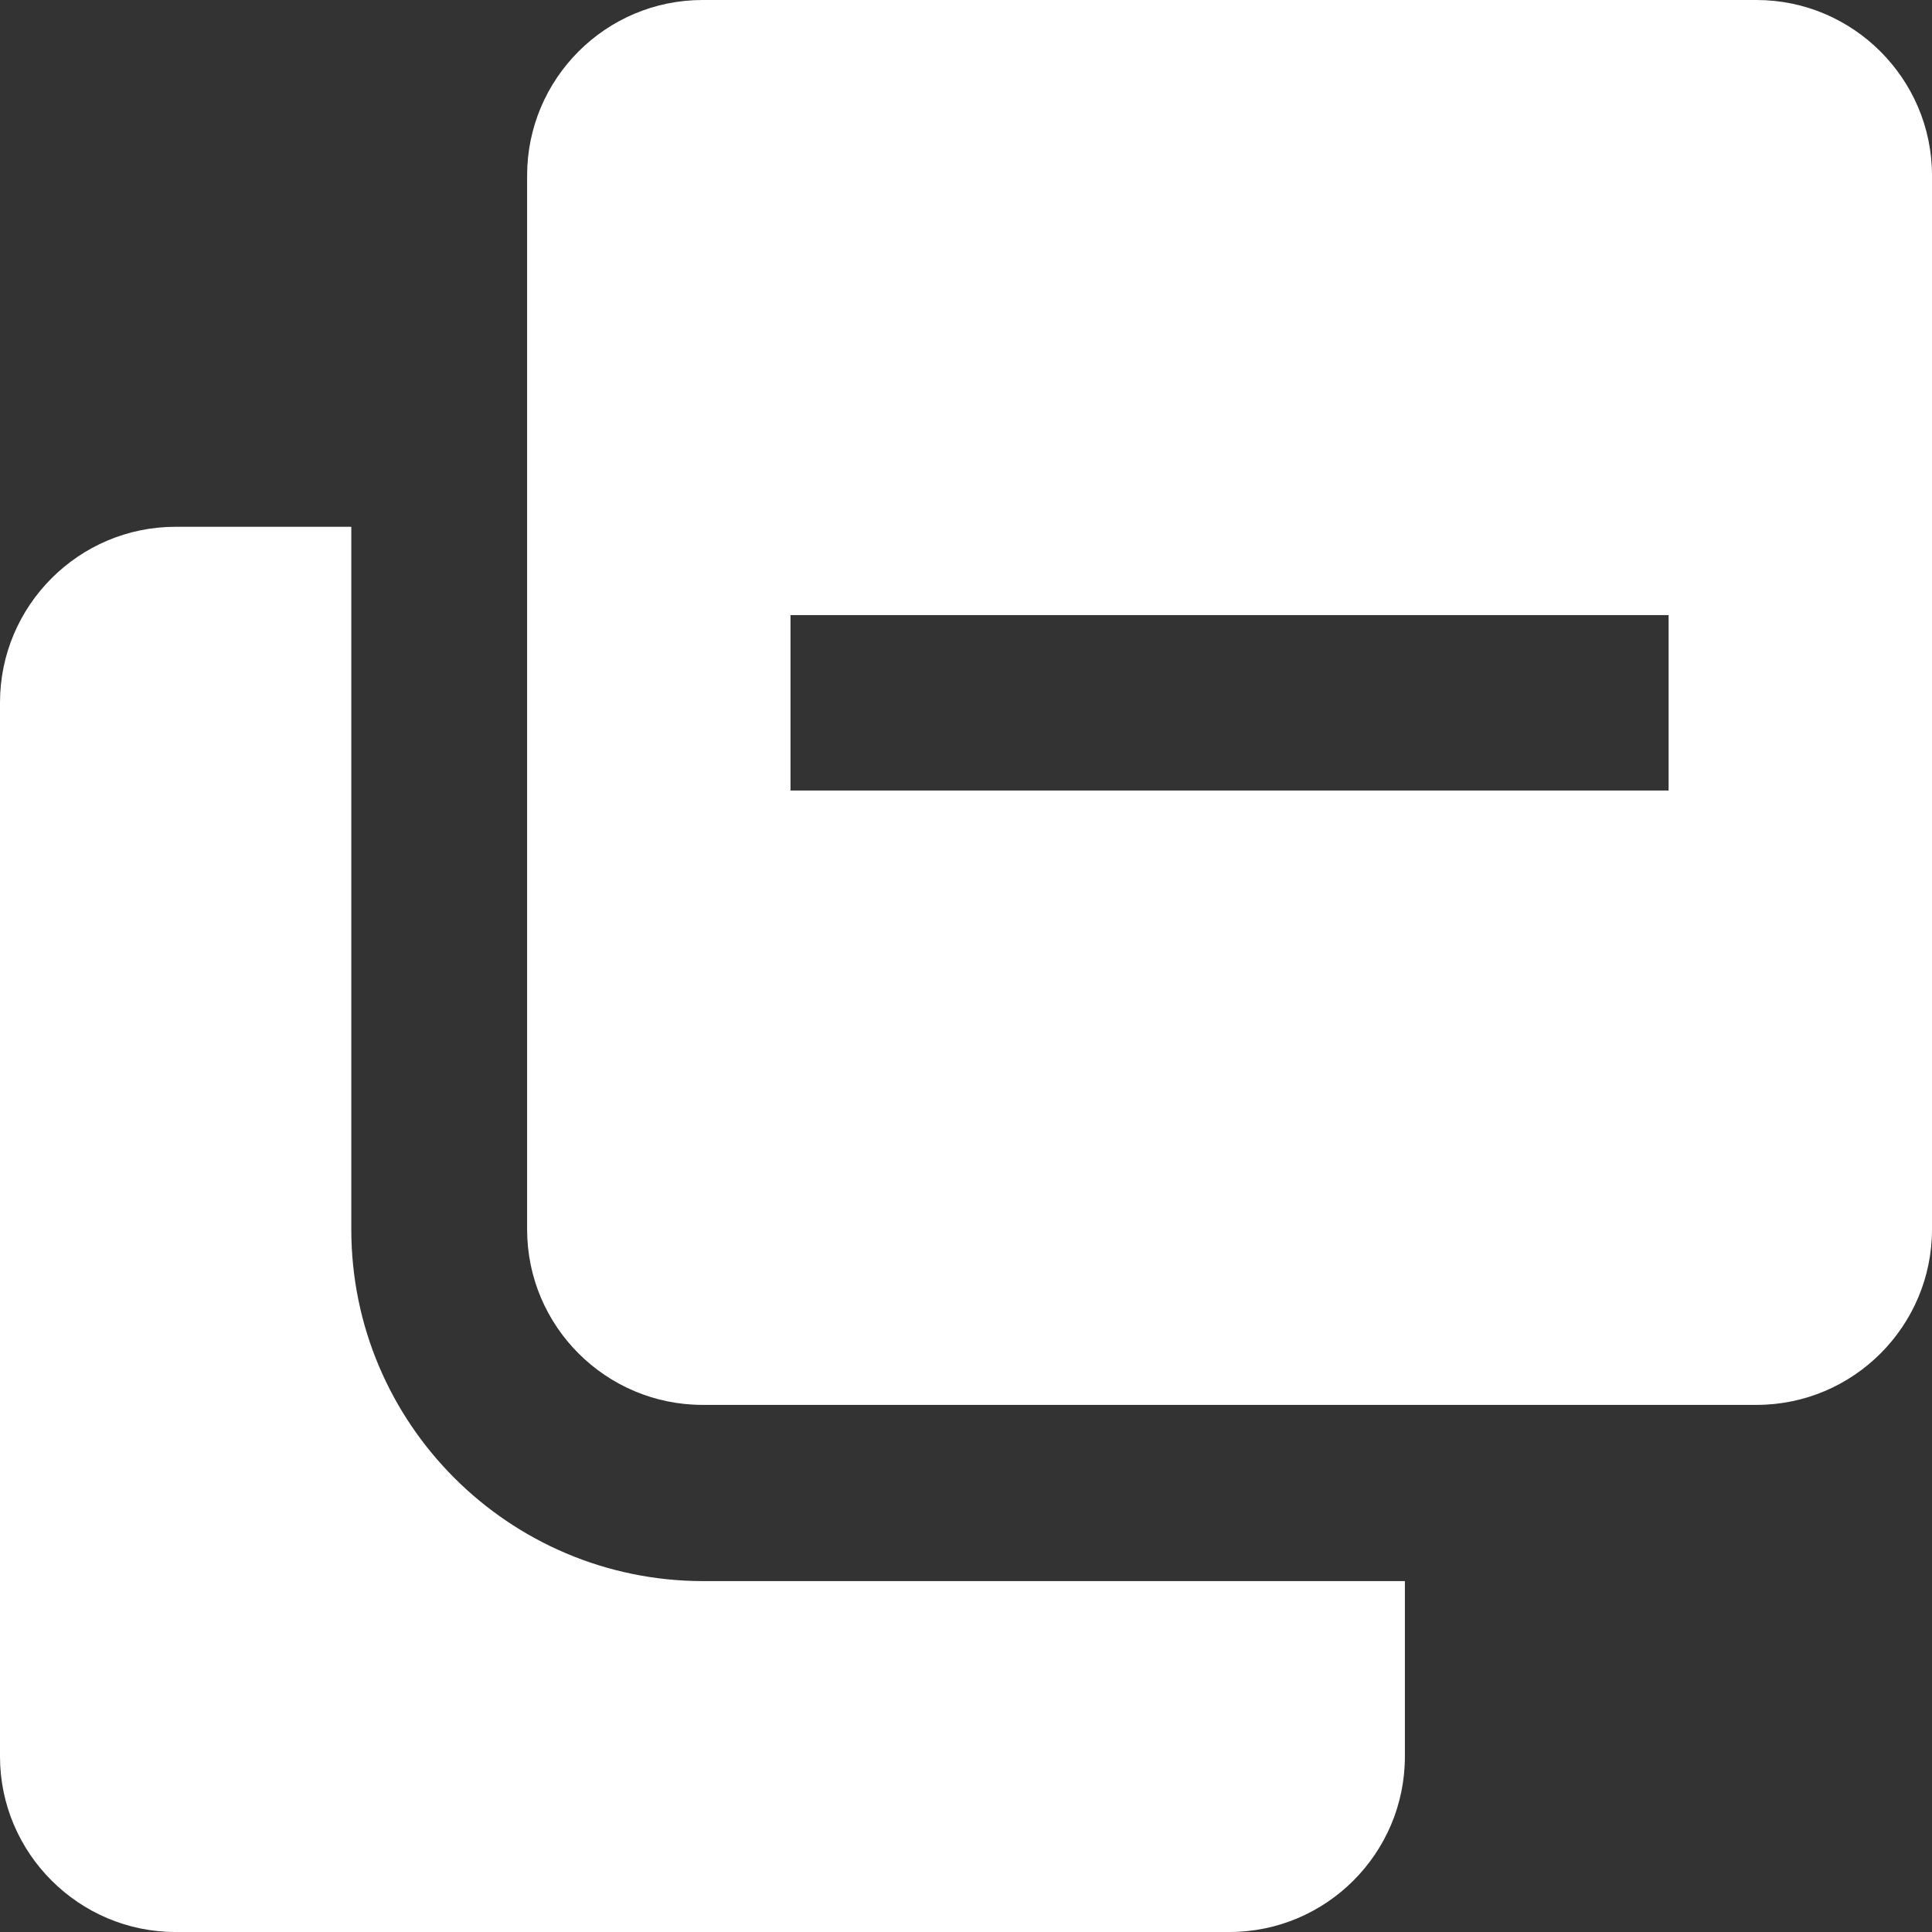 <svg width="24" height="24" viewBox="0 0 24 24" fill="none" xmlns="http://www.w3.org/2000/svg">
<rect x="0" y="0" width="24" height="24" fill="#333333" stroke="none"/>
<g clip-path="url(#clip0_68_240)">
<path d="M21.82 0H8.728C7.523 0 6.548 0.98 6.548 2.18V15.272C6.548 16.477 7.528 17.452 8.728 17.452H21.82C23.025 17.452 24 16.472 24 15.272V2.18C24 0.98 23.02 0 21.82 0ZM20.728 9.82H9.82V7.641H20.728V9.82ZM4.364 15.272V6.544H2.18C0.98 6.544 0 7.523 0 8.728V21.82C0 23.02 0.98 24 2.18 24H15.272C16.477 24 17.452 23.02 17.452 21.82V19.641H8.728C6.319 19.636 4.364 17.681 4.364 15.272Z" fill="white"/>
</g>
<defs>
<clipPath id="clip0_68_240">
<rect width="24" height="24" fill="white"/>
</clipPath>
</defs>
</svg>
